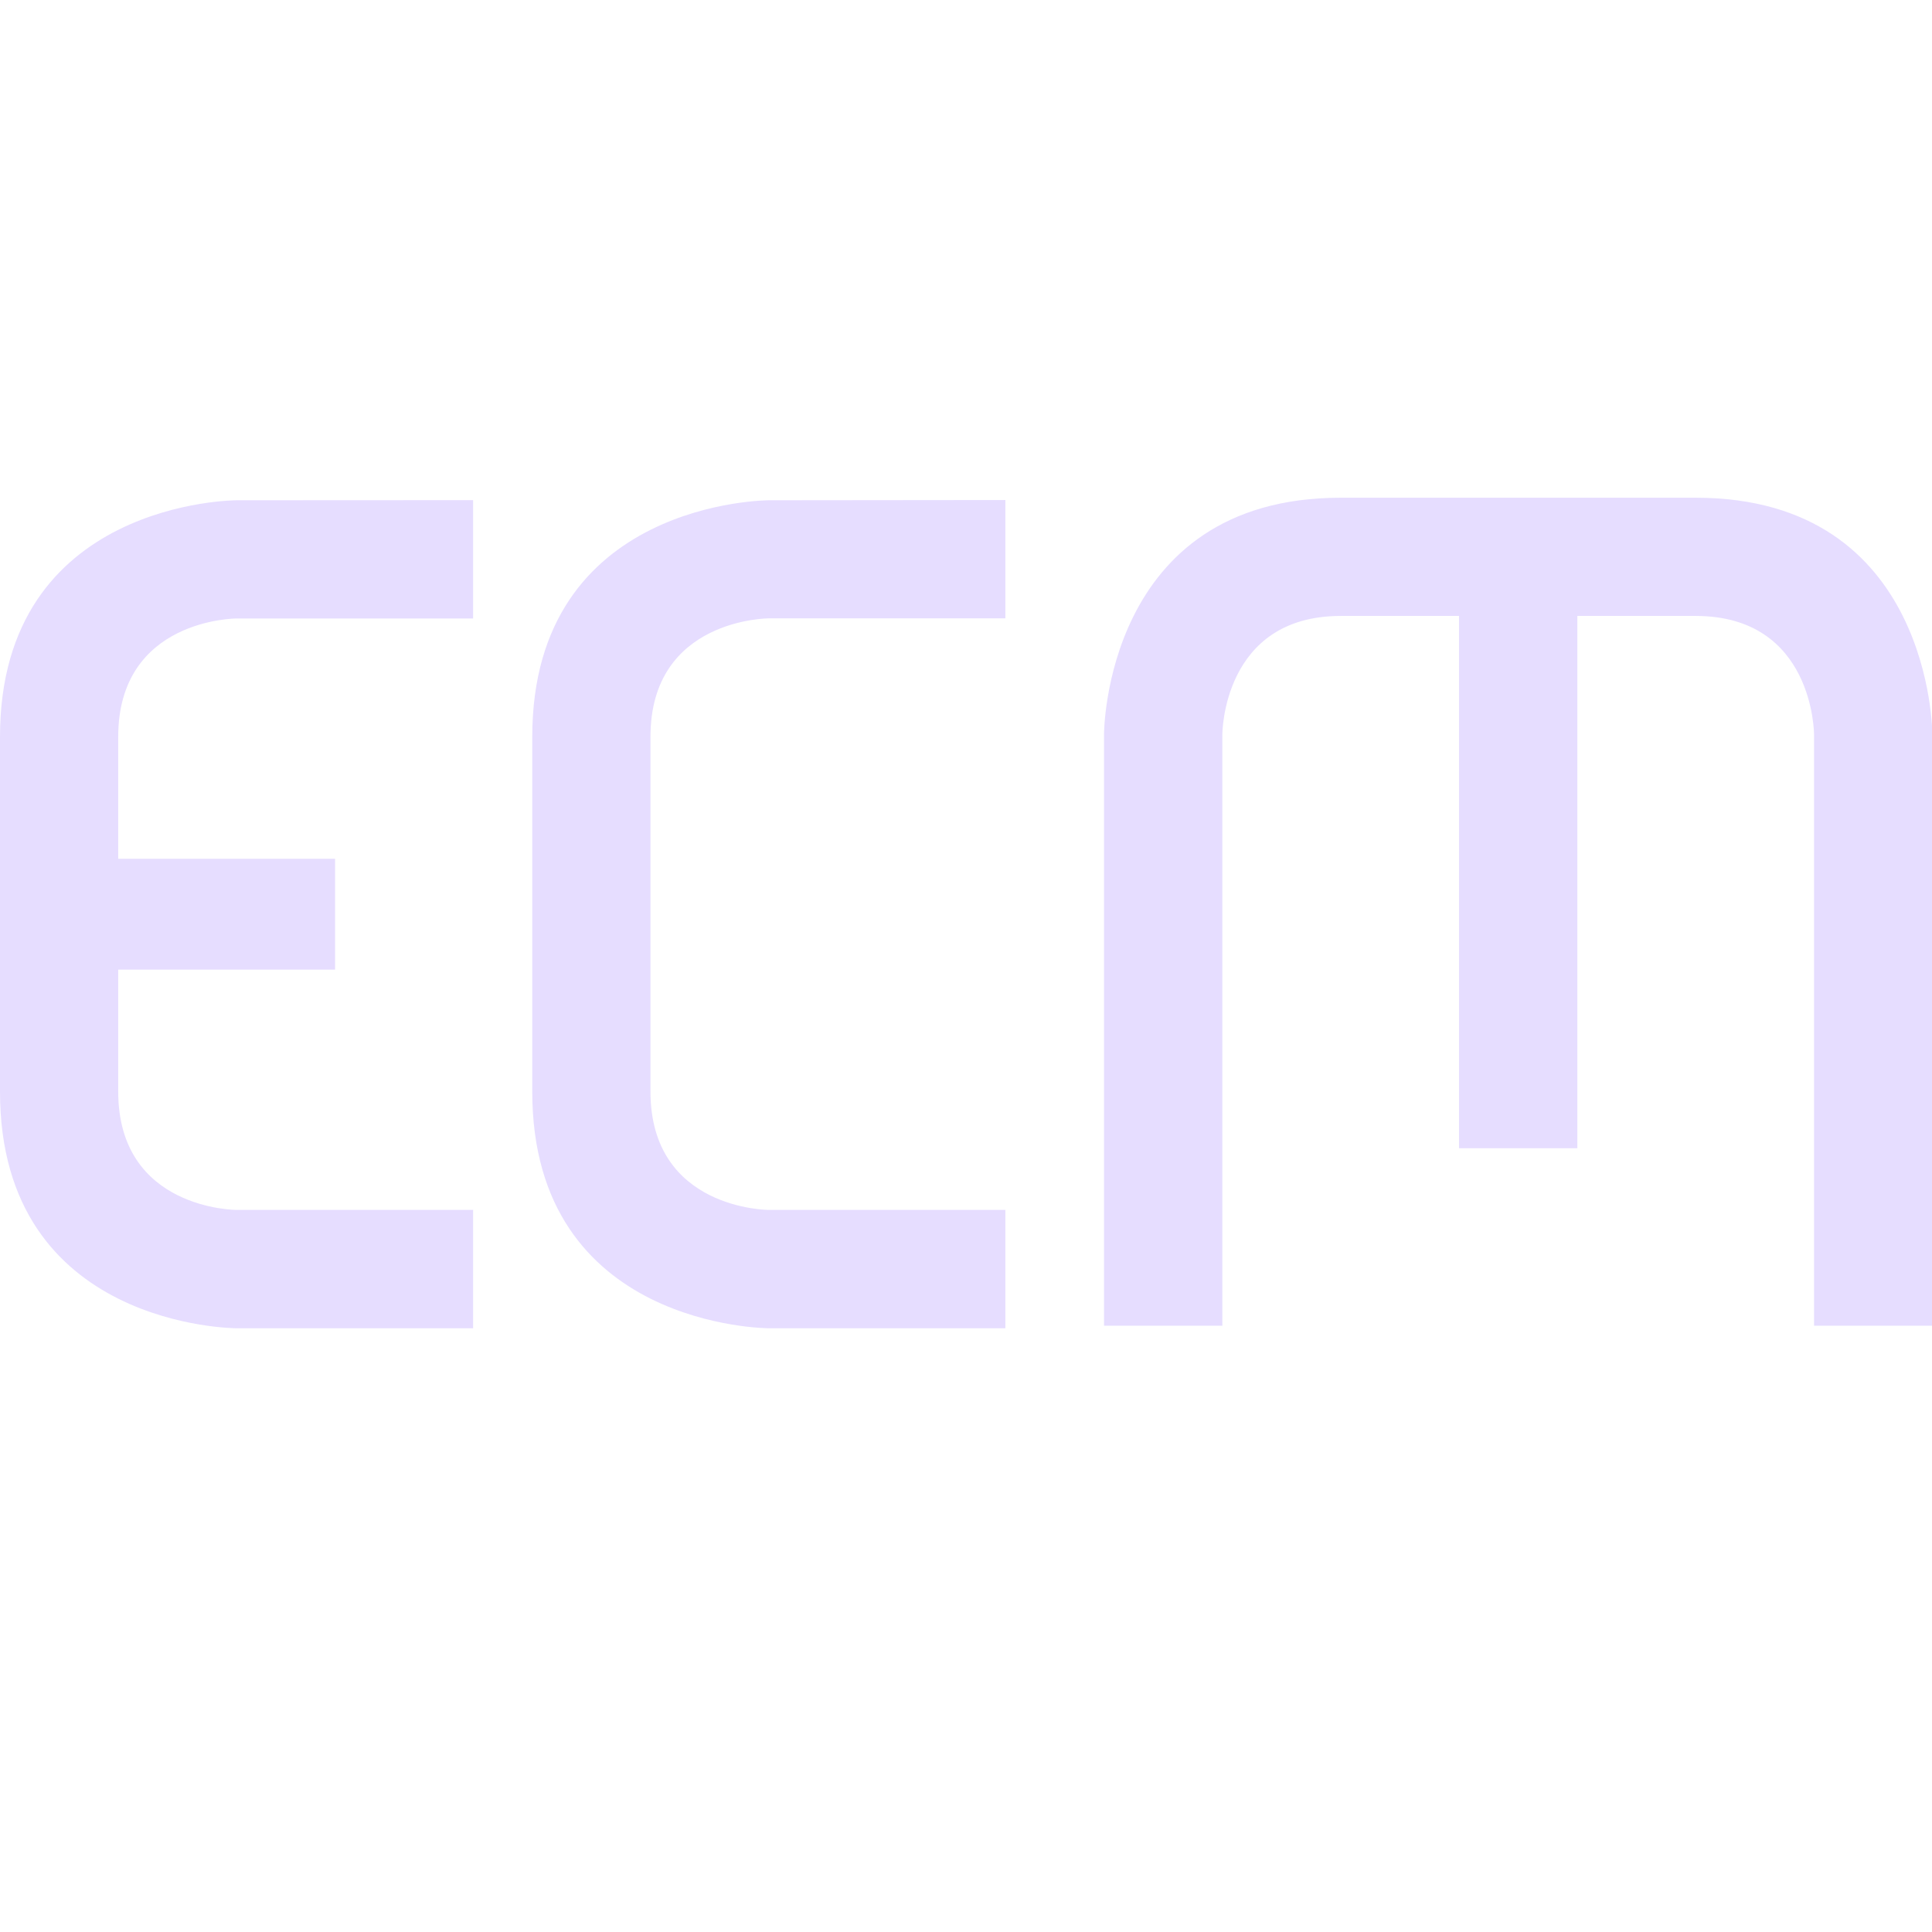 <svg height="16" width="16" xmlns="http://www.w3.org/2000/svg">
  <path d="m11.102 4.122c-1.959 0-1.959 1.959-1.959 1.959v4.898h.98v-4.898s0-.98.98-.98h.98v4.408h.98v-4.408h.98c.98 0 .98.98.98.98v4.898h.98v-4.898s0-1.959-1.959-1.959zm-9.143.021s-1.959 0-1.959 1.959v2.939c0 1.959 1.959 1.959 1.959 1.959h1.959v-.98h-1.959s-.98-0-.98-.98v-1.01h1.796v-.918h-1.796v-1.01c0-.98.98-.98.98-.98h1.959v-.98zm4.408 0s-1.959 0-1.959 1.959v2.939c0 1.959 1.959 1.959 1.959 1.959h1.959v-.98h-1.959s-.98-0-.98-.98v-2.939c0-.98.98-.98.98-.98h1.959v-.98z" fill="#e6ddff"/>
</svg>
